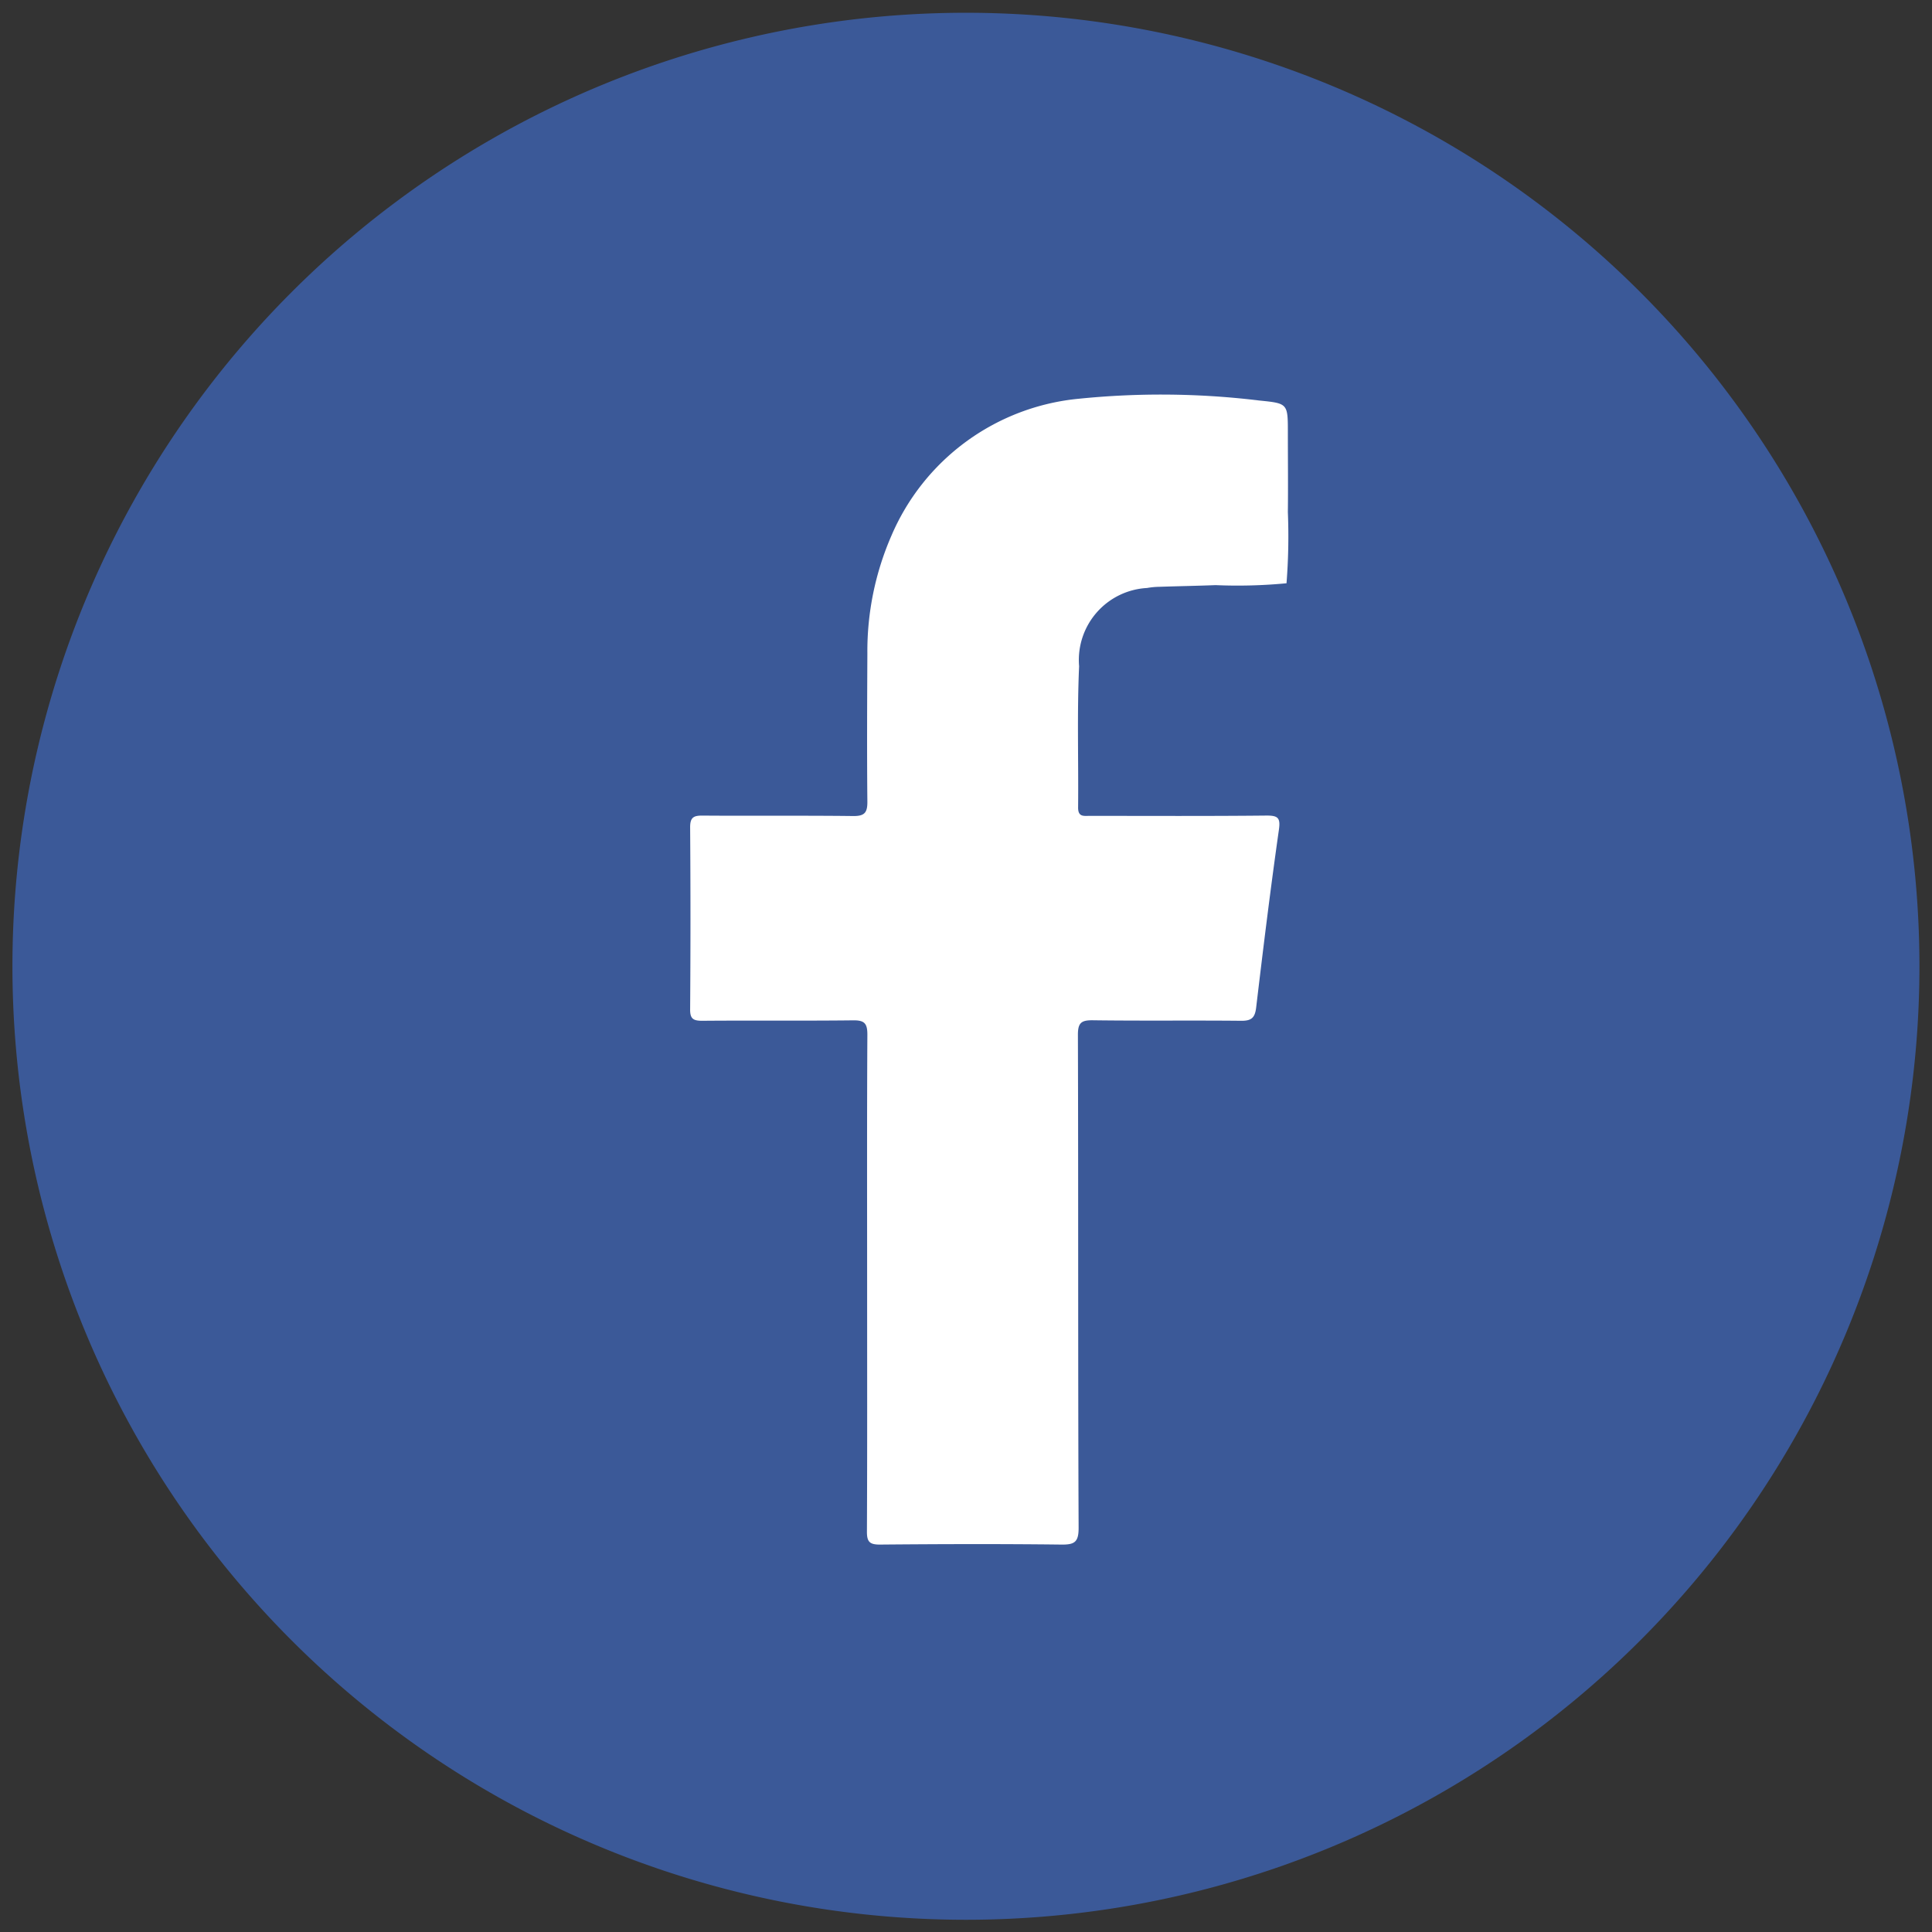 <svg xmlns="http://www.w3.org/2000/svg" width="79" height="79" viewBox="0 0 79 79">
  <rect x="0" y="0" width="79" height="79" fill="#333333" stroke="none"/>
  <g id="Group_562" data-name="Group 562" transform="translate(0.502 0.449)">
    <path id="Union_1" data-name="Union 1" d="M38.986,78a38.989,38.989,0,1,1,.023,0Z" transform="translate(-0.002 0.051)" fill="#3b5998" stroke="rgba(0,0,0,0)" stroke-width="1"/>
    <g id="Group_557" data-name="Group 557" transform="translate(27.714 15.677)">
      <path id="Path_334" data-name="Path 334" d="M1287.792,161.222c0-3.377-.009-6.755.01-10.134,0-.461-.127-.584-.58-.579-2.056.024-4.113,0-6.167.018-.37,0-.507-.076-.5-.479q.027-3.717,0-7.435c0-.4.14-.478.5-.476,2.056.016,4.113-.007,6.167.018.469.005.584-.142.58-.592-.02-2.018-.009-4.038,0-6.058a11.813,11.813,0,0,1,.984-4.815,9.292,9.292,0,0,1,7.679-5.6,33.286,33.286,0,0,1,7.194.054c.055.005.11.014.165.02,1.172.118,1.172.118,1.172,1.318,0,1.083.013,2.166,0,3.249a24.516,24.516,0,0,1-.055,2.906,21.022,21.022,0,0,1-2.9.076c-.769.03-1.54.043-2.311.069a3.105,3.105,0,0,0-.491.048,2.949,2.949,0,0,0-2.779,3.2c-.086,1.924-.022,3.855-.041,5.782,0,.389.235.336.47.336,2.405,0,4.81.013,7.214-.012.494-.005.6.089.524.6-.344,2.413-.64,4.834-.928,7.255-.051.422-.2.541-.619.536-2.018-.021-4.038.007-6.058-.021-.47-.005-.613.1-.611.6.02,6.719,0,13.439.029,20.158,0,.576-.162.687-.7.681-2.477-.029-4.955-.022-7.433,0-.416,0-.525-.119-.523-.528C1287.8,168.016,1287.792,164.619,1287.792,161.222Z" transform="translate(-1280.551 -124.913)" fill="#fff"/>
    </g>
  </g>
</svg>
